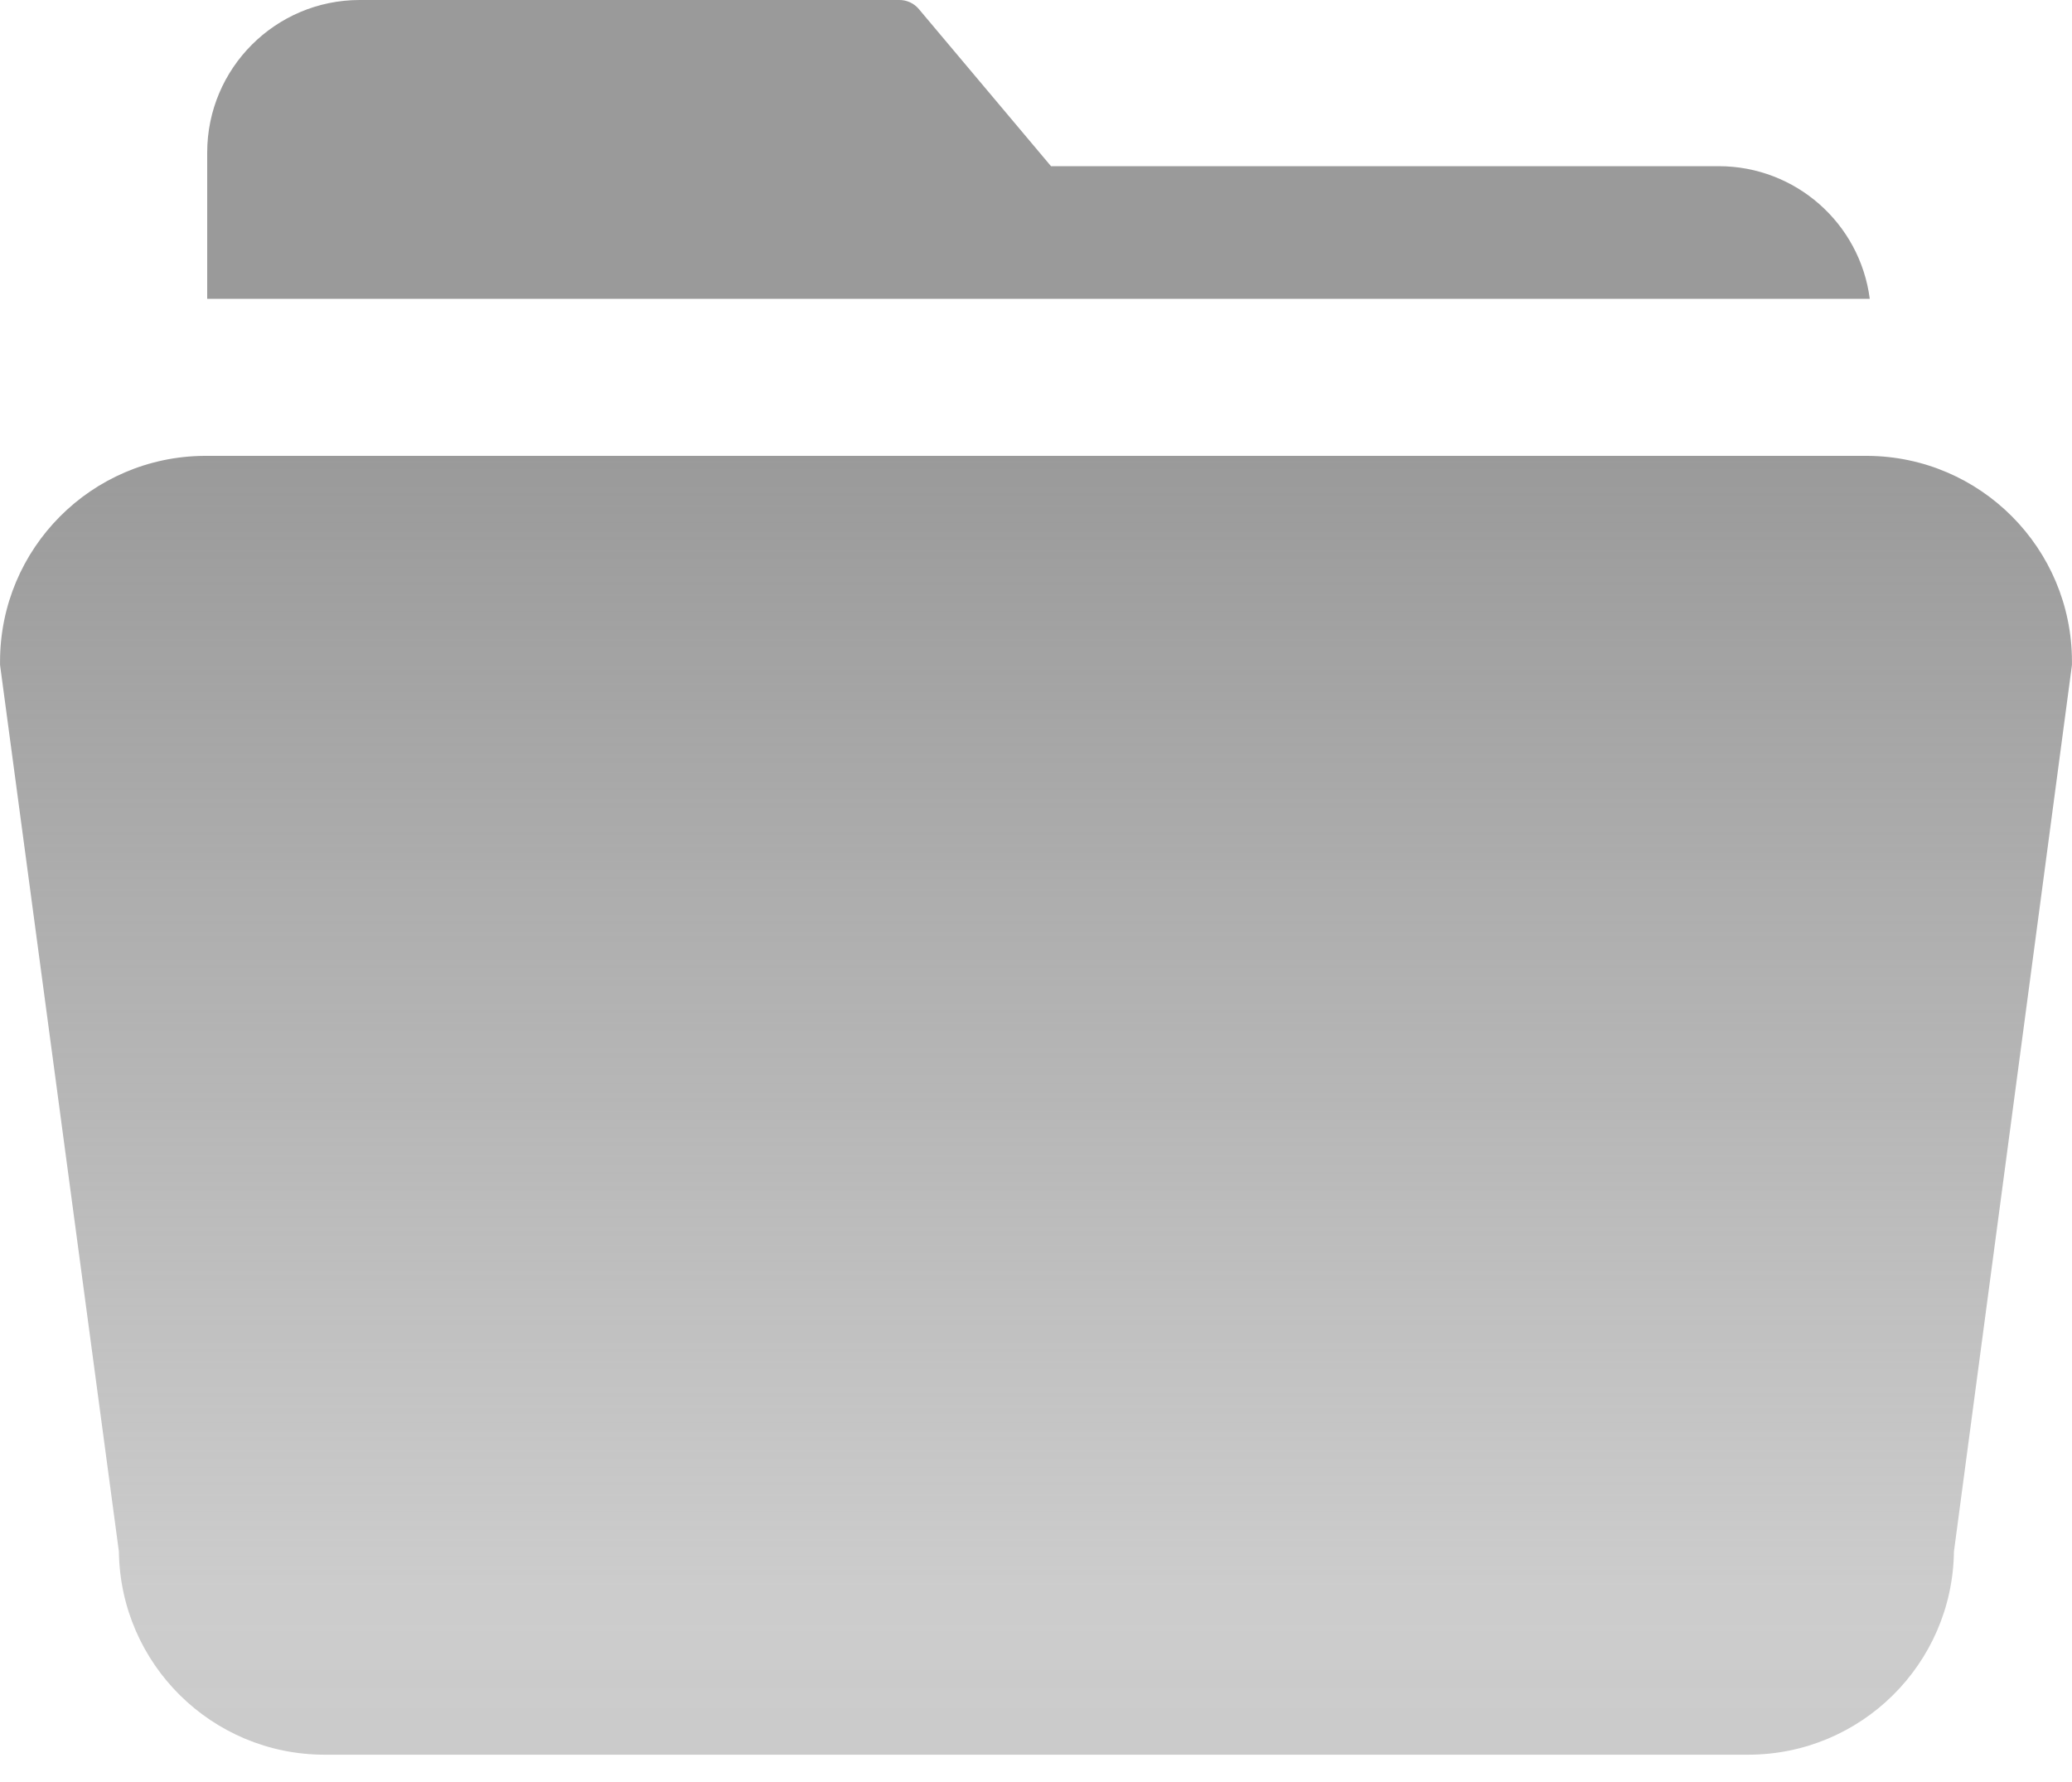 <svg width="50" height="43" viewBox="0 0 50 43" fill="none" xmlns="http://www.w3.org/2000/svg">
<path d="M45.063 11H4.937C2.208 11.016 0.004 13.232 0.001 15.96C-0 15.988 -0 16.016 0.001 16.044L2.869 37.44C2.904 40.155 5.114 42.339 7.829 42.341H42.19C44.906 42.339 47.116 40.155 47.151 37.44L49.999 16.044C50 16.016 50 15.988 49.999 15.96C49.996 13.232 47.792 11.016 45.063 11Z" fill="url(#paint0_linear_0_1)"/>
<path d="M41.478 4.01H25.362L22.175 0.221C22.055 0.076 21.874 -0.006 21.685 0H8.676C6.647 0.003 5.003 1.647 5 3.677V7.211H6.225H45.12C44.882 5.381 43.324 4.012 41.478 4.01Z" fill="#9A9A9A"/>
<defs>
<linearGradient id="paint0_linear_0_1" x1="25" y1="11" x2="25" y2="42.341" gradientUnits="userSpaceOnUse">
<stop stop-color="#9A9A9A"/>
<stop offset="0.875" stop-color="#9A9A9A" stop-opacity="0.5"/>
<stop offset="0.974" stop-color="#9A9A9A" stop-opacity="0.513"/>
</linearGradient>
</defs>
</svg>
